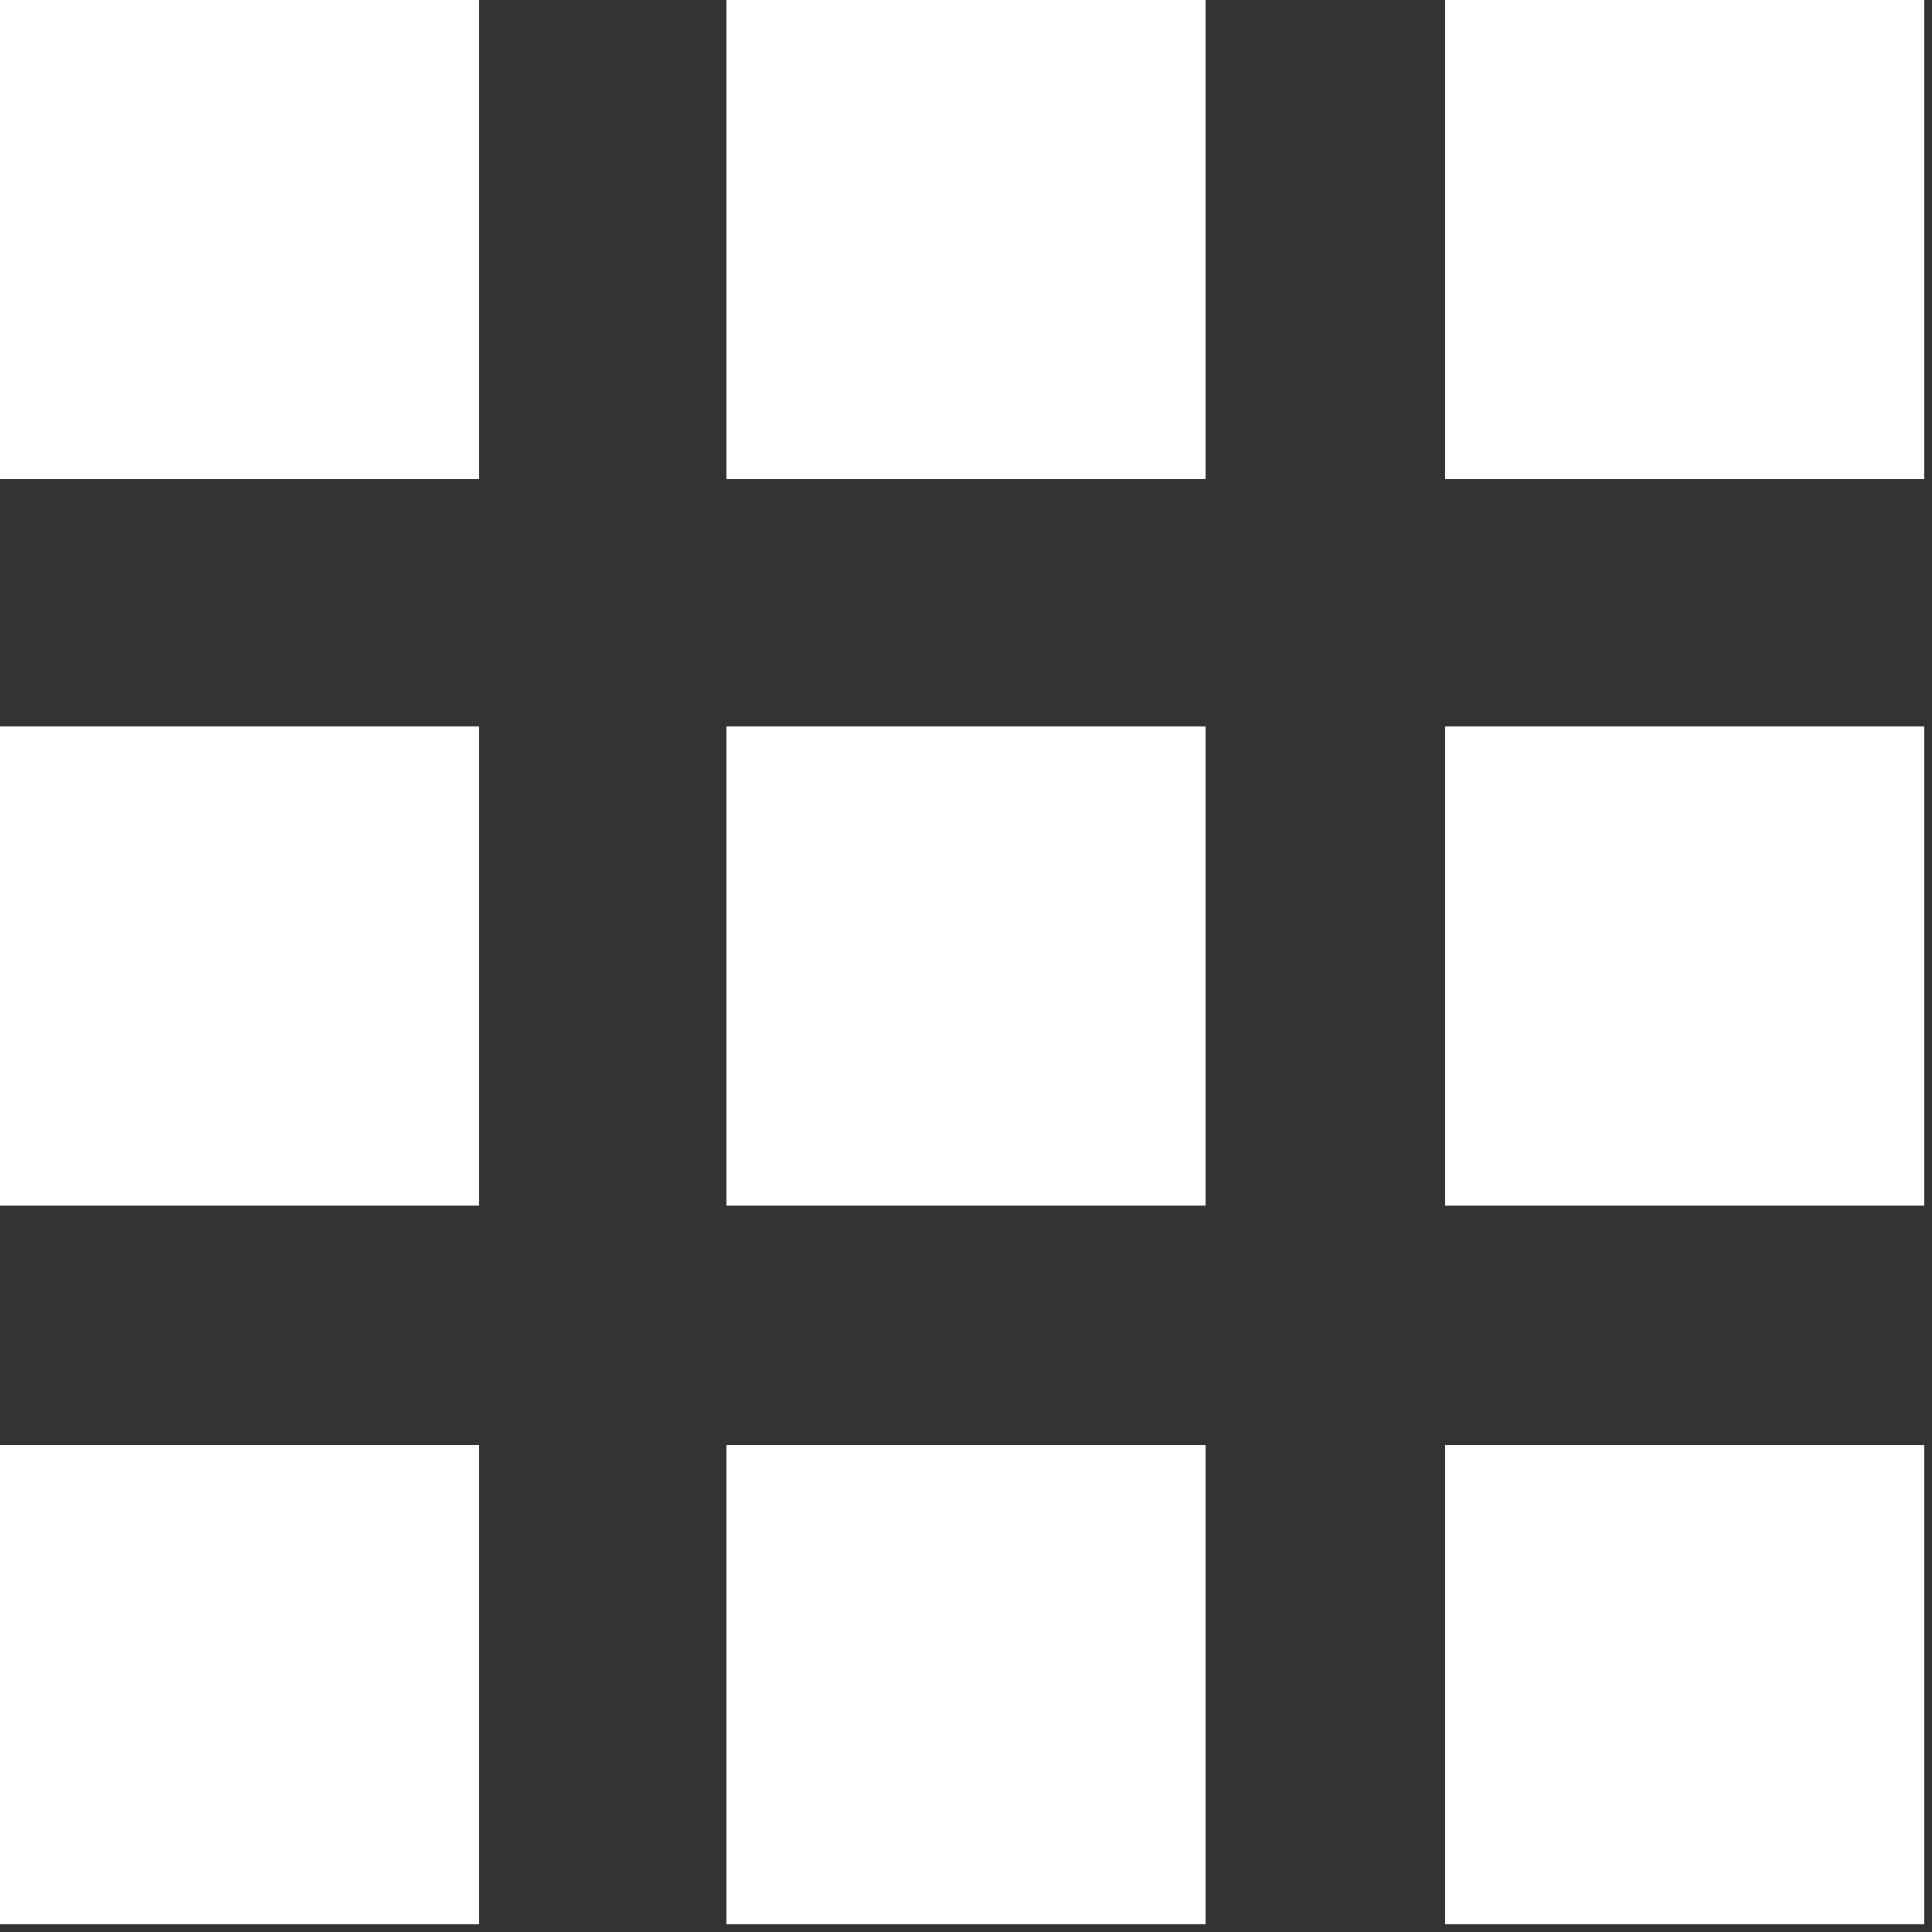 <?xml version="1.0" encoding="utf-8"?>
<!-- Generator: Adobe Illustrator 24.1.0, SVG Export Plug-In . SVG Version: 6.00 Build 0)  -->
<svg version="1.1" id="Capa_1" xmlns="http://www.w3.org/2000/svg" xmlns:xlink="http://www.w3.org/1999/xlink" x="0px" y="0px"
	 viewBox="0 0 25 25" style="enable-background:new 0 0 25 25;" xml:space="preserve">
<rect x="0" y="0" width="25" height="25" fill="#333333" stroke="none"/>
<g>
	<g>
		<g>
			<rect x="9.4" y="9.4" width="6.2" height="6.2" fill="#fff"/>
			<rect x="0" y="0" width="6.2" height="6.2" fill="#fff"/>
			<rect x="9.4" y="18.7" width="6.2" height="6.2" fill="#fff"/>
			<rect x="0" y="9.4" width="6.2" height="6.2" fill="#fff"/>
			<rect x="0" y="18.7" width="6.2" height="6.2" fill="#fff"/>
			<rect x="18.7" y="0" width="6.2" height="6.2" fill="#fff"/>
			<rect x="9.4" y="0" width="6.2" height="6.2" fill="#fff"/>
			<rect x="18.7" y="9.4" width="6.2" height="6.2" fill="#fff"/>
			<rect x="18.7" y="18.7" width="6.2" height="6.2" fill="#fff"/>
		</g>
	</g>
</g>
</svg>
